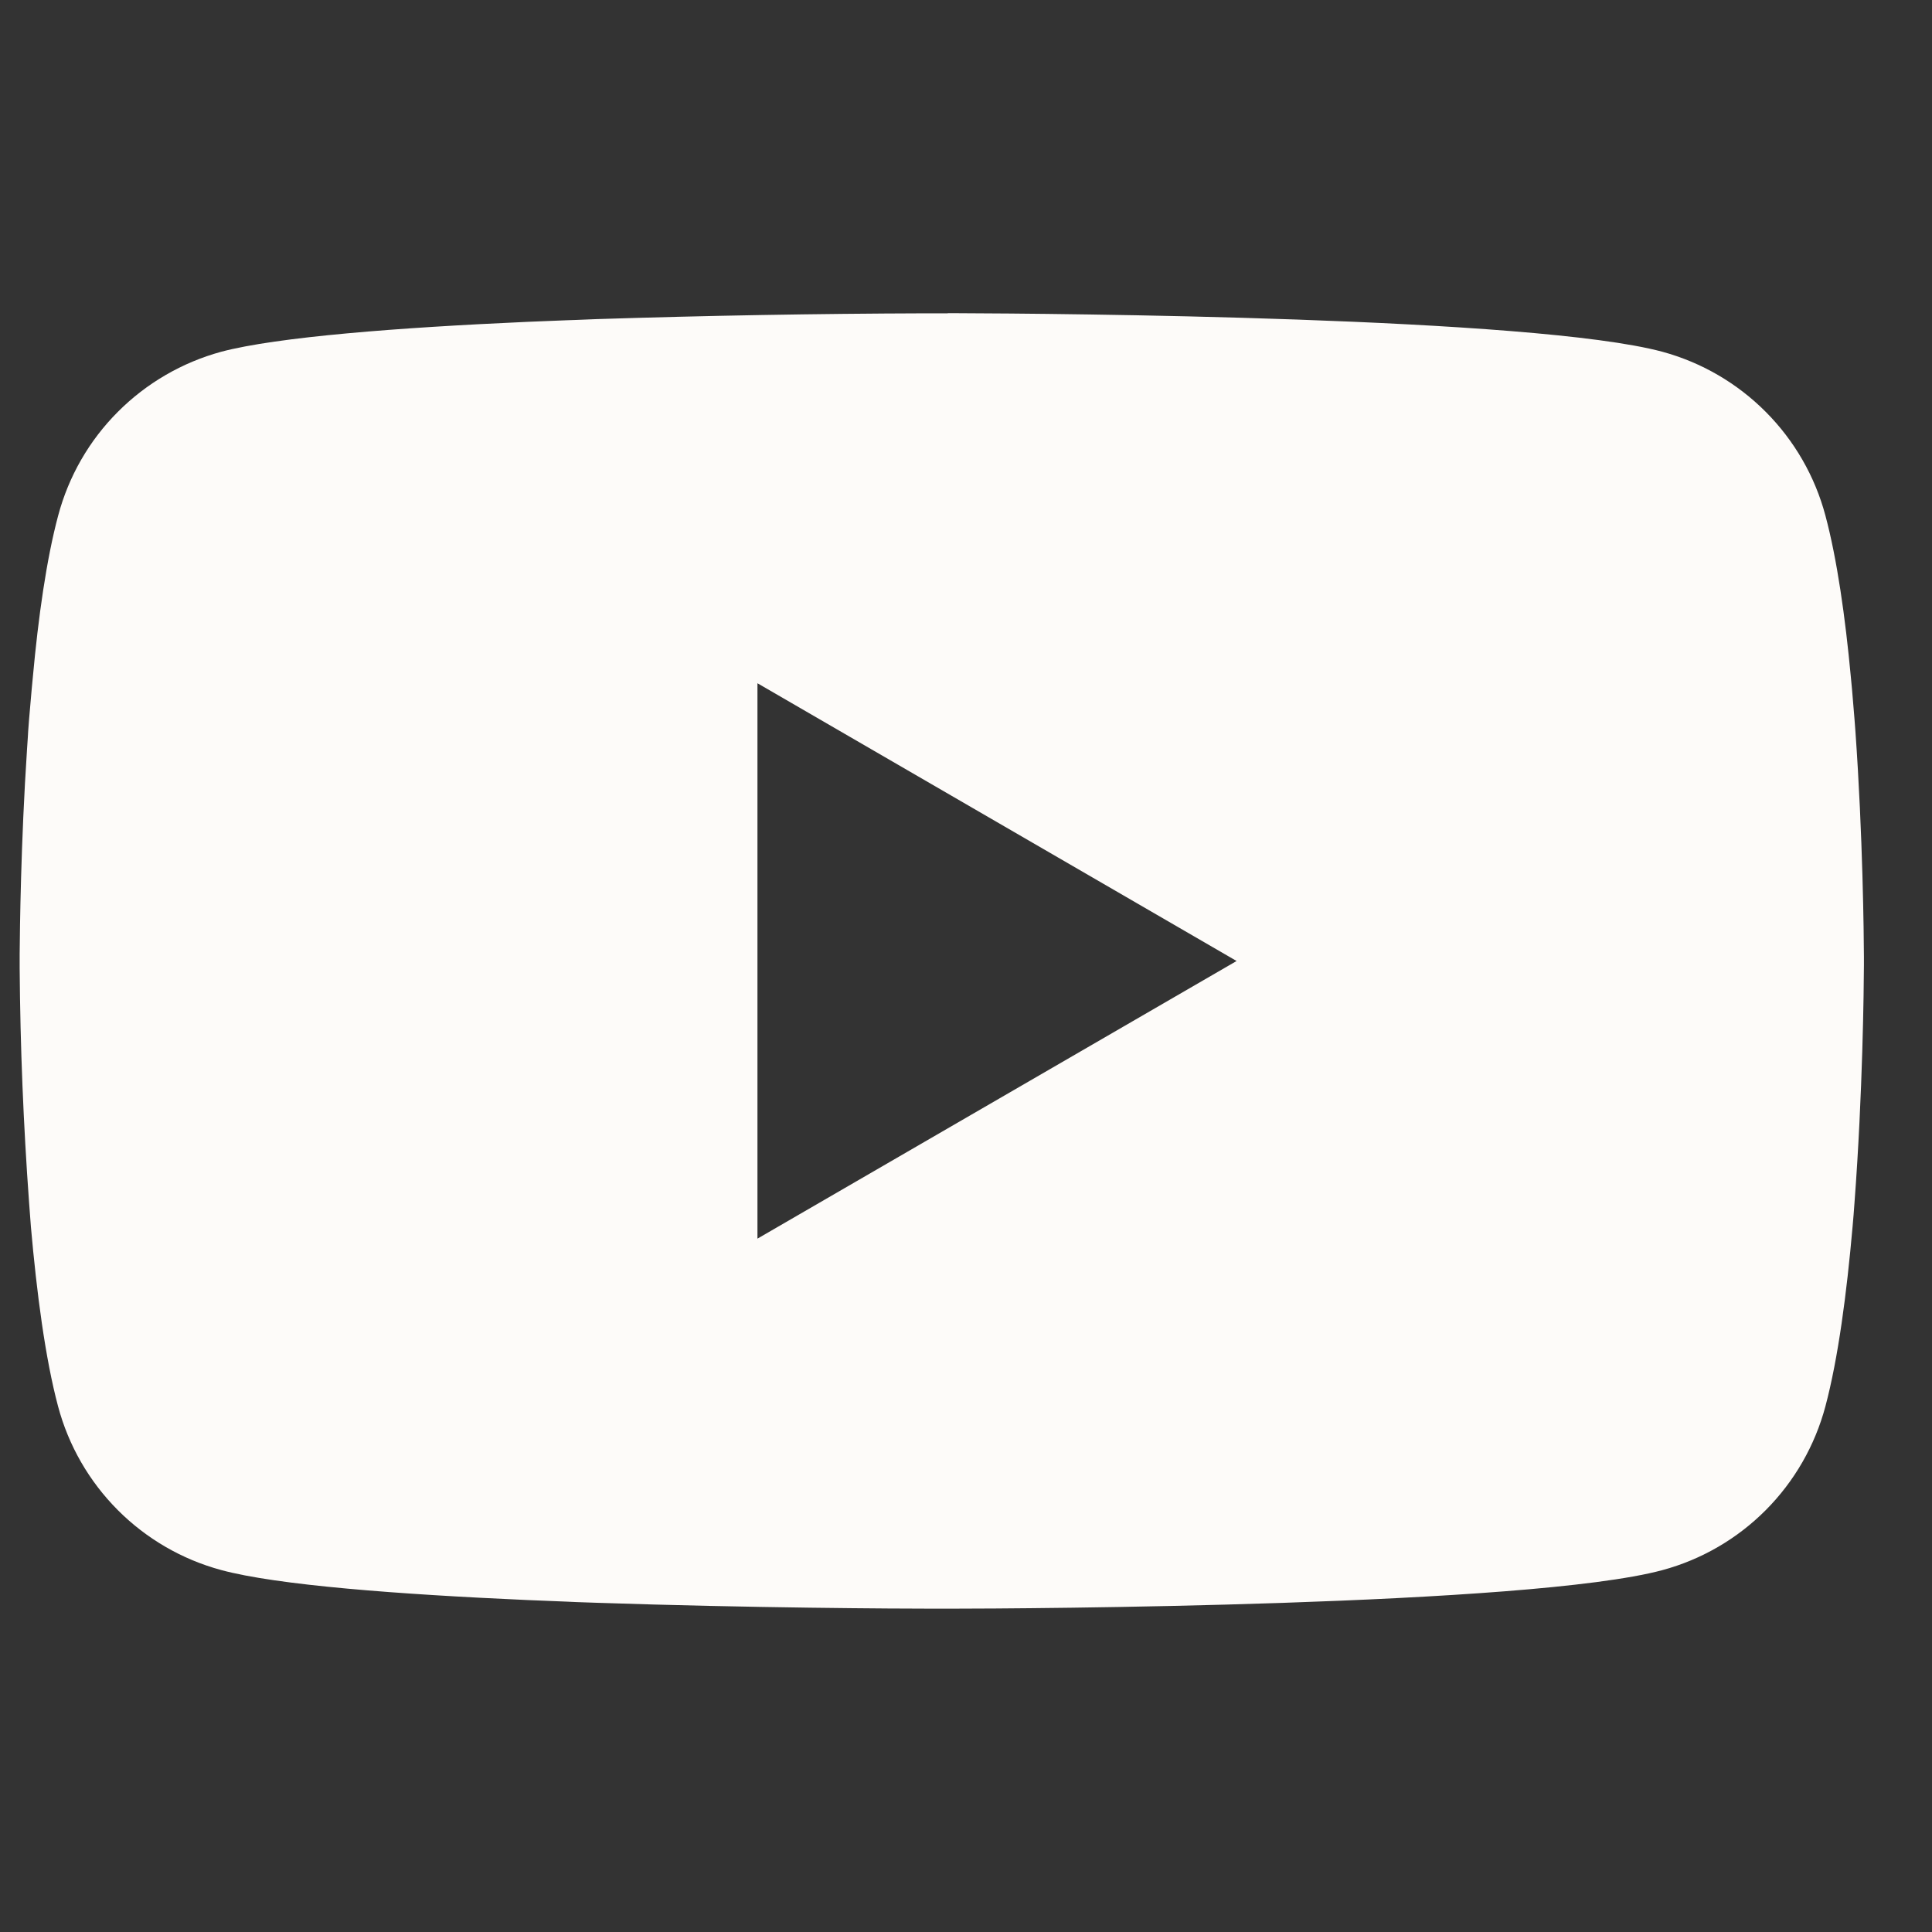 <svg width="17" height="17" viewBox="0 0 17 17" fill="none" xmlns="http://www.w3.org/2000/svg">
<rect x="0" y="0" width="17" height="17" fill="#333333" stroke="none"/>
<g clip-path="url(#clip0_27_932)">
<path d="M8.339 2.756H8.43C9.263 2.759 13.488 2.789 14.627 3.095C14.972 3.189 15.285 3.371 15.537 3.624C15.789 3.877 15.97 4.191 16.062 4.536C16.165 4.921 16.237 5.431 16.286 5.958L16.296 6.063L16.318 6.327L16.326 6.433C16.392 7.36 16.4 8.228 16.401 8.418V8.494C16.4 8.69 16.391 9.617 16.318 10.583L16.31 10.69L16.301 10.795C16.25 11.375 16.175 11.951 16.062 12.375C15.97 12.72 15.789 13.035 15.537 13.288C15.286 13.54 14.972 13.723 14.627 13.816C13.451 14.132 8.978 14.155 8.359 14.155H8.215C7.901 14.155 6.605 14.149 5.246 14.103L5.073 14.097L4.985 14.093L4.812 14.086L4.638 14.079C3.512 14.029 2.44 13.949 1.946 13.815C1.602 13.722 1.288 13.54 1.036 13.287C0.784 13.034 0.603 12.72 0.511 12.375C0.398 11.952 0.323 11.375 0.272 10.795L0.264 10.689L0.256 10.583C0.206 9.896 0.178 9.207 0.173 8.518L0.173 8.393C0.175 8.175 0.183 7.421 0.238 6.59L0.245 6.485L0.248 6.433L0.256 6.327L0.279 6.063L0.289 5.958C0.337 5.431 0.409 4.92 0.512 4.536C0.604 4.191 0.785 3.876 1.037 3.624C1.289 3.371 1.603 3.189 1.947 3.095C2.441 2.964 3.513 2.882 4.639 2.832L4.812 2.825L4.986 2.818L5.073 2.815L5.247 2.808C6.212 2.777 7.178 2.76 8.144 2.757H8.339V2.756ZM6.665 6.012V10.899L10.881 8.456L6.665 6.012Z" fill="#FDFBF9"/>
</g>
<defs>
<clipPath id="clip0_27_932">
<rect width="16.229" height="16.229" fill="white" transform="translate(0.173 0.728)"/>
</clipPath>
</defs>
</svg>
